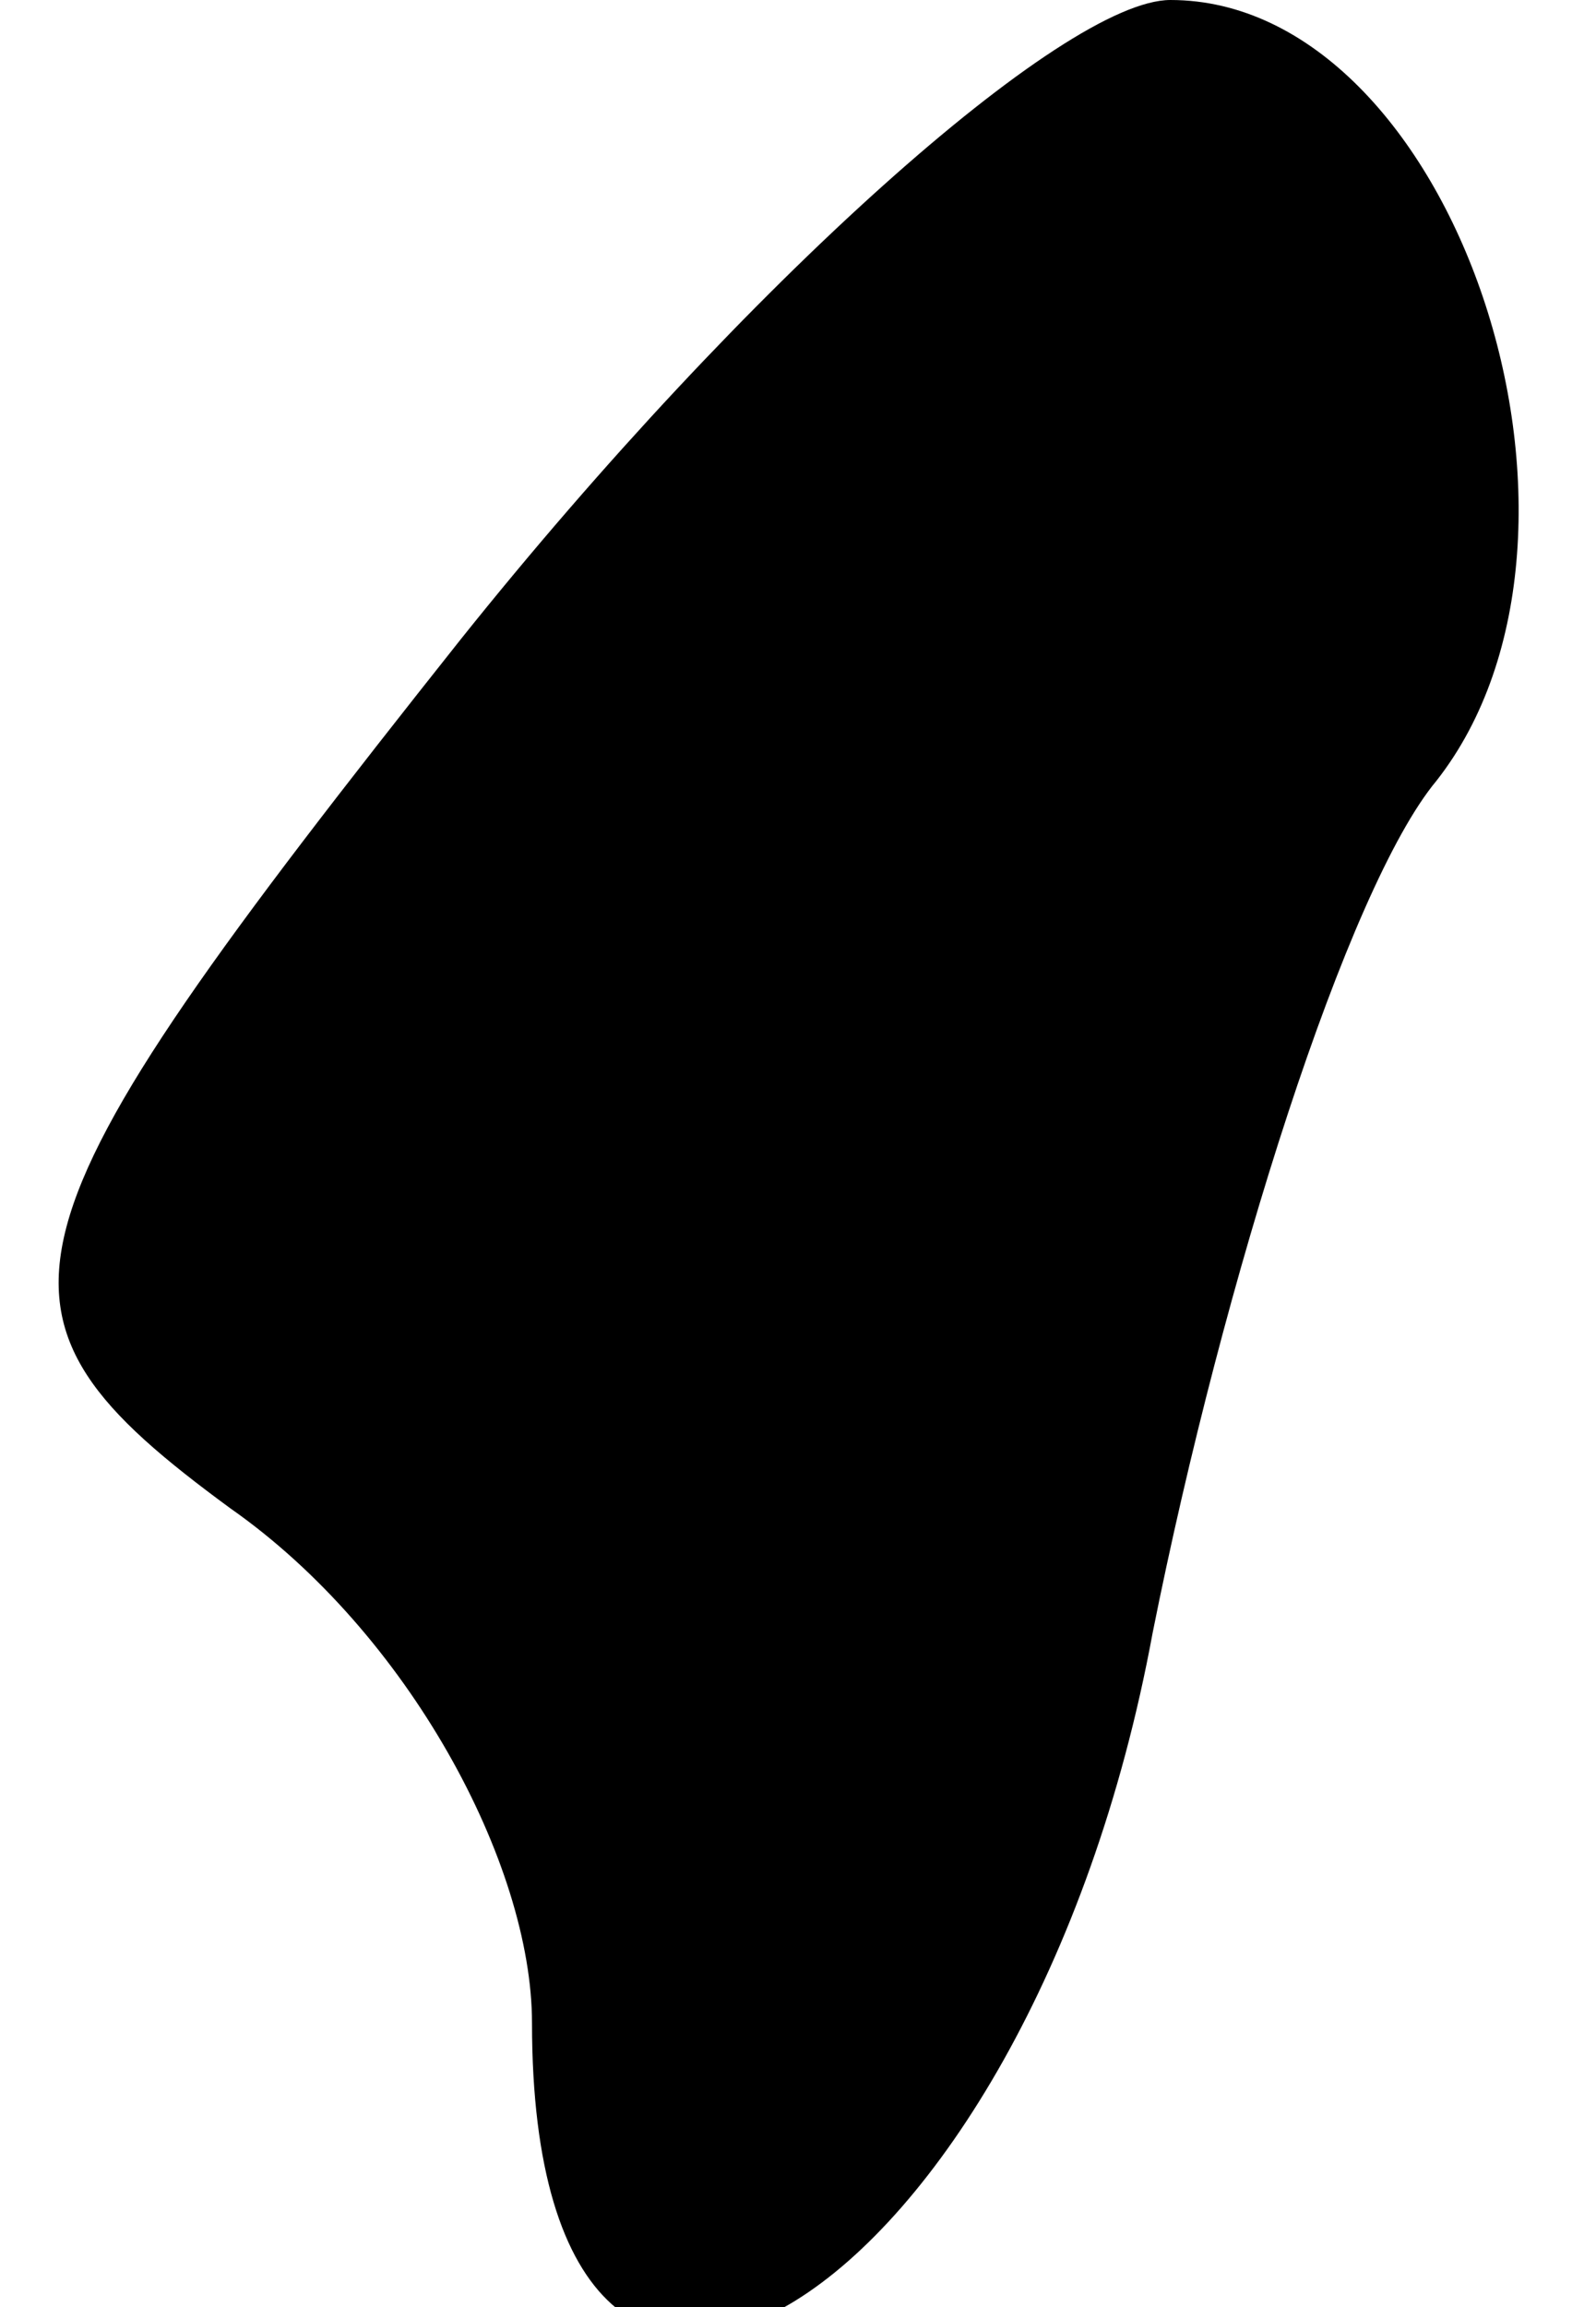 <?xml version="1.0" standalone="no"?>
<!DOCTYPE svg PUBLIC "-//W3C//DTD SVG 20010904//EN"
 "http://www.w3.org/TR/2001/REC-SVG-20010904/DTD/svg10.dtd">
<svg version="1.0" xmlns="http://www.w3.org/2000/svg"
 width="9pt" height="13pt" viewBox="0 0 9 13"
 preserveAspectRatio="xMidYMid meet">
<g transform="translate(0,13) scale(0.1,-0.1)"
fill="#000000" stroke="none">
<path fill="#000000" stroke="none" d="M26 94 c-27 -34 -28 -38 -13 -49 10 -7
17 -20 17 -29 0 -33 28 -16 35 22 4 20 11 42 16 48 11 14 1 44 -15 44 -6 0
-24 -16 -40 -36z"/>
</g>
</svg>
